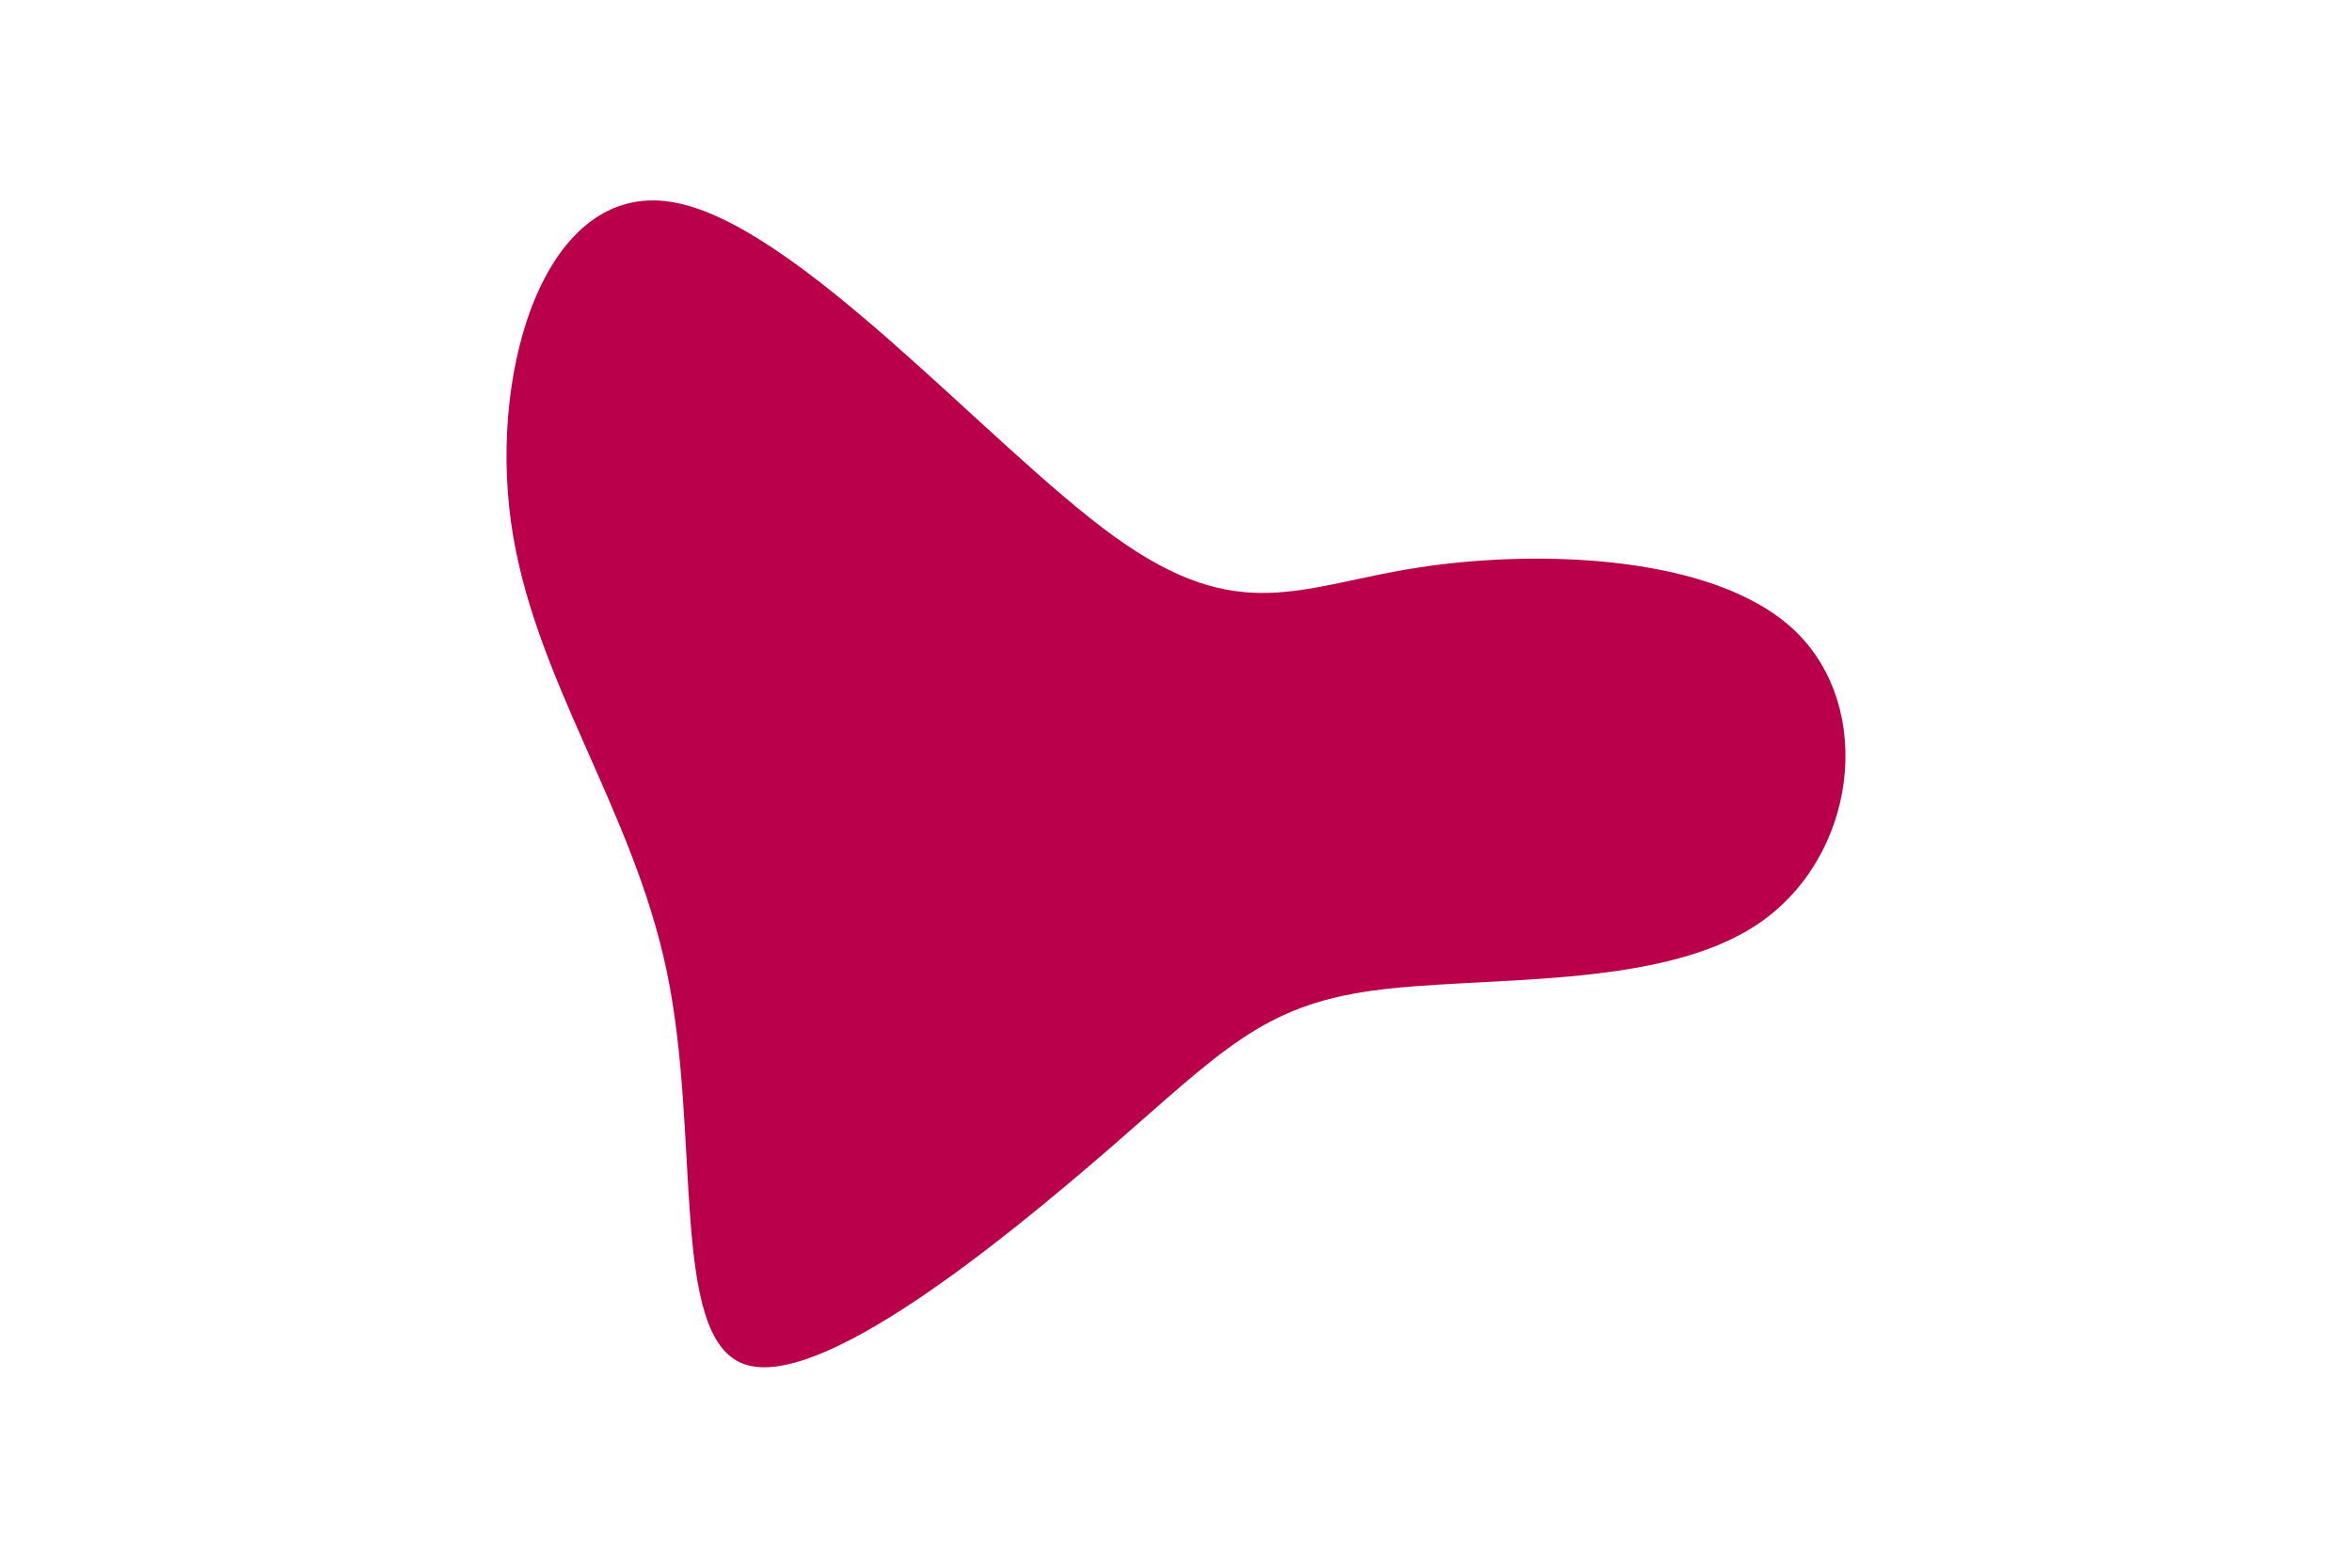 <svg id="visual" viewBox="0 0 900 600" width="900" height="600" xmlns="http://www.w3.org/2000/svg" xmlns:xlink="http://www.w3.org/1999/xlink" version="1.1"><g transform="translate(451.608 302.882)"><path d="M91.3 -85.7C136.8 -92.7 204.9 -90.7 235.4 -61.3C266 -31.8 259 25 221.3 50.6C183.7 76.2 115.4 70.4 73.4 76.3C31.3 82.1 15.7 99.6 -26.7 136.4C-69.2 173.2 -138.3 229.4 -166.9 219.2C-195.4 208.9 -183.3 132.3 -196.4 69.2C-209.5 6.1 -247.9 -43.5 -256.1 -103.3C-264.3 -163.1 -242.4 -233.3 -194.7 -225.6C-146.9 -217.9 -73.5 -132.4 -25.3 -97.6C22.9 -62.8 45.8 -78.7 91.3 -85.7" fill="#BB004B"></path></g></svg>